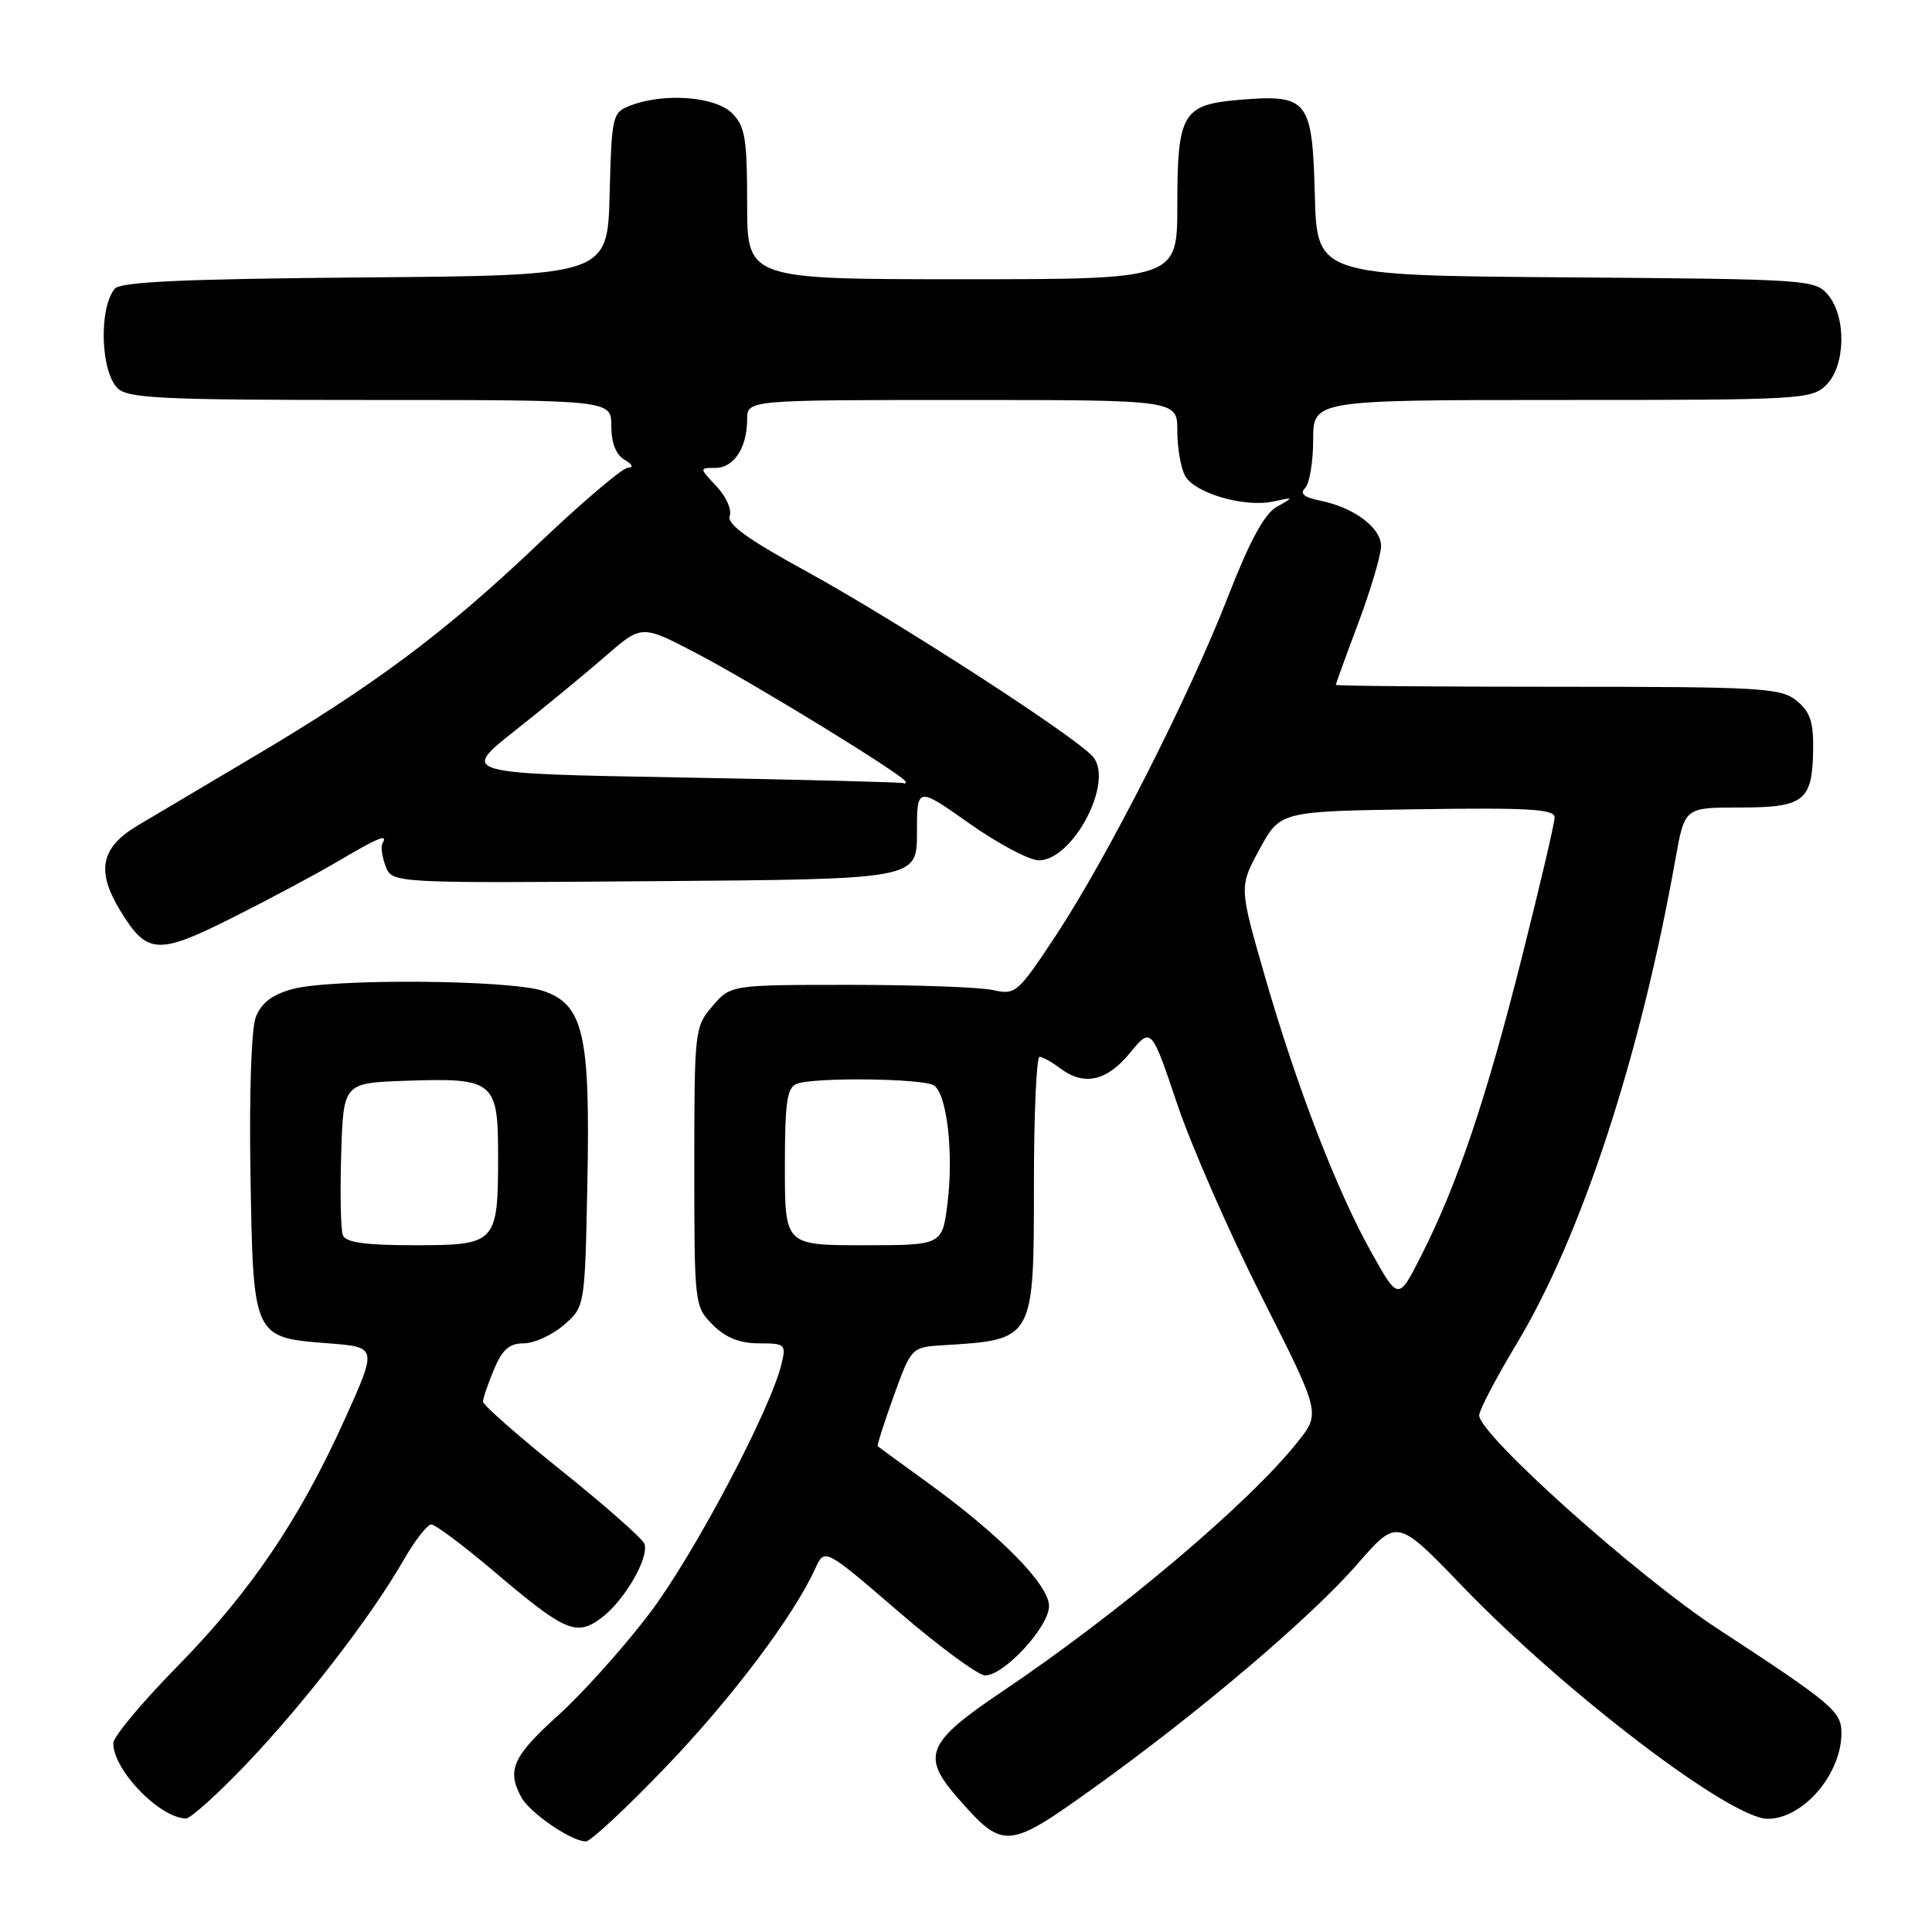 <?xml version="1.0" encoding="UTF-8" standalone="no"?>
<!DOCTYPE svg PUBLIC "-//W3C//DTD SVG 1.1//EN" "http://www.w3.org/Graphics/SVG/1.1/DTD/svg11.dtd" >
<svg xmlns="http://www.w3.org/2000/svg" xmlns:xlink="http://www.w3.org/1999/xlink" version="1.1" viewBox="0 0 256 256">
 <g >
 <path fill="currentColor"
d=" M 88.18 234.18 C 96.95 225.04 105.16 214.15 108.04 207.81 C 109.27 205.12 109.27 205.12 119.07 213.56 C 124.46 218.20 129.62 222.00 130.54 222.00 C 133.06 222.00 139.00 215.56 139.00 212.81 C 139.00 210.00 132.60 203.48 123.00 196.52 C 119.42 193.93 116.41 191.73 116.30 191.62 C 116.19 191.52 117.15 188.52 118.43 184.96 C 120.77 178.50 120.77 178.50 125.13 178.24 C 137.01 177.52 137.00 177.54 137.00 156.93 C 137.00 147.62 137.34 140.01 137.75 140.03 C 138.16 140.05 139.37 140.72 140.44 141.53 C 143.62 143.93 146.62 143.29 149.70 139.55 C 152.55 136.09 152.55 136.09 155.99 146.30 C 157.88 151.91 162.93 163.42 167.20 171.87 C 174.97 187.24 174.97 187.24 171.99 191.01 C 165.56 199.13 148.32 213.70 132.79 224.14 C 122.77 230.88 122.02 232.68 126.92 238.25 C 132.95 245.12 133.50 245.09 144.81 236.99 C 158.77 227.00 173.74 214.30 179.92 207.18 C 185.13 201.20 185.13 201.20 193.81 210.22 C 207.41 224.33 229.30 241.00 234.23 241.00 C 238.92 241.00 244.00 235.09 244.00 229.63 C 244.00 226.77 242.85 225.80 227.60 215.82 C 216.95 208.85 196.00 190.10 196.00 187.53 C 196.00 186.87 198.23 182.60 200.96 178.06 C 209.57 163.75 217.36 139.96 222.02 113.75 C 223.23 107.00 223.23 107.00 230.49 107.00 C 239.06 107.00 240.15 106.15 240.25 99.38 C 240.31 95.65 239.85 94.30 238.05 92.84 C 235.96 91.15 233.43 91.00 206.39 91.00 C 190.23 91.00 177.00 90.89 177.00 90.75 C 177.01 90.61 178.35 86.90 180.00 82.50 C 181.65 78.10 182.99 73.54 183.00 72.37 C 183.00 69.92 179.40 67.23 174.93 66.34 C 172.77 65.90 172.19 65.41 172.94 64.66 C 173.52 64.08 174.00 61.22 174.00 58.30 C 174.00 53.00 174.00 53.00 207.00 53.00 C 238.67 53.00 240.08 52.92 242.00 51.00 C 244.54 48.46 244.68 42.04 242.25 39.11 C 240.54 37.04 239.73 36.99 207.50 36.75 C 174.50 36.50 174.50 36.50 174.22 25.77 C 173.88 13.18 173.32 12.48 164.21 13.23 C 156.69 13.86 156.00 15.03 156.00 27.19 C 156.00 37.00 156.00 37.00 127.50 37.00 C 99.00 37.00 99.00 37.00 99.00 27.00 C 99.00 18.33 98.73 16.73 97.00 15.00 C 94.79 12.79 88.05 12.27 83.60 13.96 C 81.13 14.90 81.06 15.20 80.78 25.71 C 80.50 36.50 80.50 36.50 48.36 36.76 C 24.33 36.96 15.97 37.34 15.20 38.26 C 13.09 40.83 13.32 49.18 15.57 51.43 C 16.93 52.79 21.38 53.00 49.07 53.00 C 81.00 53.00 81.00 53.00 81.00 56.45 C 81.00 58.68 81.62 60.26 82.75 60.92 C 83.81 61.54 83.99 61.95 83.20 61.97 C 82.49 61.99 77.05 66.61 71.13 72.25 C 59.00 83.79 49.54 90.85 33.50 100.33 C 27.45 103.91 20.59 107.98 18.25 109.38 C 13.33 112.32 12.71 115.38 15.95 120.69 C 19.48 126.48 20.91 126.57 30.79 121.60 C 35.66 119.16 41.99 115.78 44.86 114.08 C 50.21 110.93 51.45 110.43 50.68 111.75 C 50.43 112.16 50.62 113.52 51.09 114.76 C 51.95 117.03 51.95 117.03 86.72 116.76 C 121.50 116.50 121.50 116.50 121.50 110.36 C 121.50 104.21 121.50 104.21 128.44 109.11 C 132.26 111.80 136.40 114.00 137.64 114.00 C 142.16 114.00 147.61 103.67 144.86 100.31 C 142.79 97.77 118.79 82.25 106.78 75.67 C 99.08 71.46 96.28 69.43 96.69 68.37 C 97.00 67.56 96.22 65.80 94.95 64.45 C 92.65 62.00 92.65 62.00 94.79 62.00 C 97.24 62.00 99.00 59.31 99.00 55.57 C 99.00 53.00 99.00 53.00 127.50 53.00 C 156.00 53.00 156.00 53.00 156.00 57.07 C 156.00 59.30 156.46 61.99 157.02 63.03 C 158.25 65.34 164.89 67.28 168.71 66.45 C 171.48 65.85 171.48 65.86 169.16 67.17 C 167.53 68.10 165.59 71.68 162.74 79.00 C 157.59 92.24 146.75 113.58 139.92 123.94 C 134.86 131.60 134.57 131.86 131.59 131.19 C 129.89 130.81 121.37 130.50 112.66 130.50 C 96.82 130.50 96.82 130.50 94.41 133.31 C 92.05 136.05 92.00 136.50 92.00 154.60 C 92.00 172.90 92.03 173.12 94.45 175.55 C 96.16 177.26 98.02 178.00 100.56 178.00 C 104.04 178.00 104.19 178.13 103.55 180.75 C 102.07 186.86 91.95 206.00 86.13 213.70 C 82.72 218.21 77.24 224.33 73.96 227.29 C 67.93 232.75 67.14 234.52 69.06 238.12 C 70.18 240.20 75.70 243.99 77.63 244.00 C 78.25 244.00 83.00 239.58 88.18 234.18 Z  M 32.77 233.61 C 40.47 225.50 49.21 214.16 53.46 206.75 C 54.96 204.14 56.62 202.00 57.15 202.00 C 57.68 202.00 61.35 204.75 65.31 208.10 C 74.89 216.23 76.35 216.87 79.68 214.39 C 82.74 212.11 86.07 206.35 85.38 204.54 C 85.11 203.86 80.20 199.52 74.45 194.91 C 68.70 190.30 64.00 186.17 64.00 185.73 C 64.00 185.29 64.65 183.38 65.45 181.47 C 66.55 178.82 67.49 178.00 69.39 178.00 C 70.77 178.00 73.15 176.91 74.69 175.59 C 77.50 173.17 77.50 173.17 77.83 156.84 C 78.22 137.06 77.33 133.13 72.00 131.31 C 67.62 129.81 43.84 129.64 38.70 131.07 C 36.03 131.81 34.61 132.91 33.89 134.78 C 33.30 136.34 33.01 144.99 33.19 155.69 C 33.56 177.33 33.51 177.22 43.53 178.00 C 49.99 178.50 49.99 178.50 45.71 188.00 C 39.69 201.35 33.15 210.99 23.40 220.91 C 18.78 225.62 15.00 230.15 15.01 230.99 C 15.02 234.55 21.10 240.85 24.62 240.96 C 25.24 240.98 28.91 237.67 32.77 233.61 Z  M 181.70 165.92 C 177.09 157.68 171.78 143.88 167.54 129.15 C 164.19 117.50 164.19 117.50 166.91 112.50 C 169.64 107.50 169.64 107.50 187.82 107.23 C 202.49 107.01 206.00 107.21 206.00 108.30 C 206.00 109.03 204.02 117.48 201.60 127.07 C 196.89 145.75 193.10 156.96 188.30 166.42 C 185.29 172.35 185.29 172.35 181.70 165.92 Z  M 104.00 154.61 C 104.00 146.05 104.28 144.11 105.58 143.61 C 107.88 142.72 122.28 142.89 123.74 143.82 C 125.47 144.92 126.38 152.77 125.55 159.42 C 124.86 165.00 124.86 165.00 114.43 165.00 C 104.00 165.00 104.00 165.00 104.00 154.61 Z  M 90.27 103.02 C 61.04 102.50 61.04 102.50 68.27 96.79 C 72.25 93.64 77.64 89.20 80.26 86.92 C 85.03 82.77 85.03 82.77 92.26 86.55 C 99.97 90.58 120.00 102.88 120.00 103.58 C 120.00 103.81 119.89 103.90 119.75 103.77 C 119.61 103.65 106.35 103.31 90.27 103.02 Z  M 45.43 163.67 C 45.15 162.95 45.05 158.11 45.21 152.92 C 45.50 143.50 45.50 143.50 53.74 143.21 C 65.45 142.80 66.00 143.24 66.00 153.10 C 66.00 164.77 65.79 165.00 54.93 165.00 C 48.39 165.00 45.80 164.64 45.43 163.67 Z "/>
</g>
</svg>